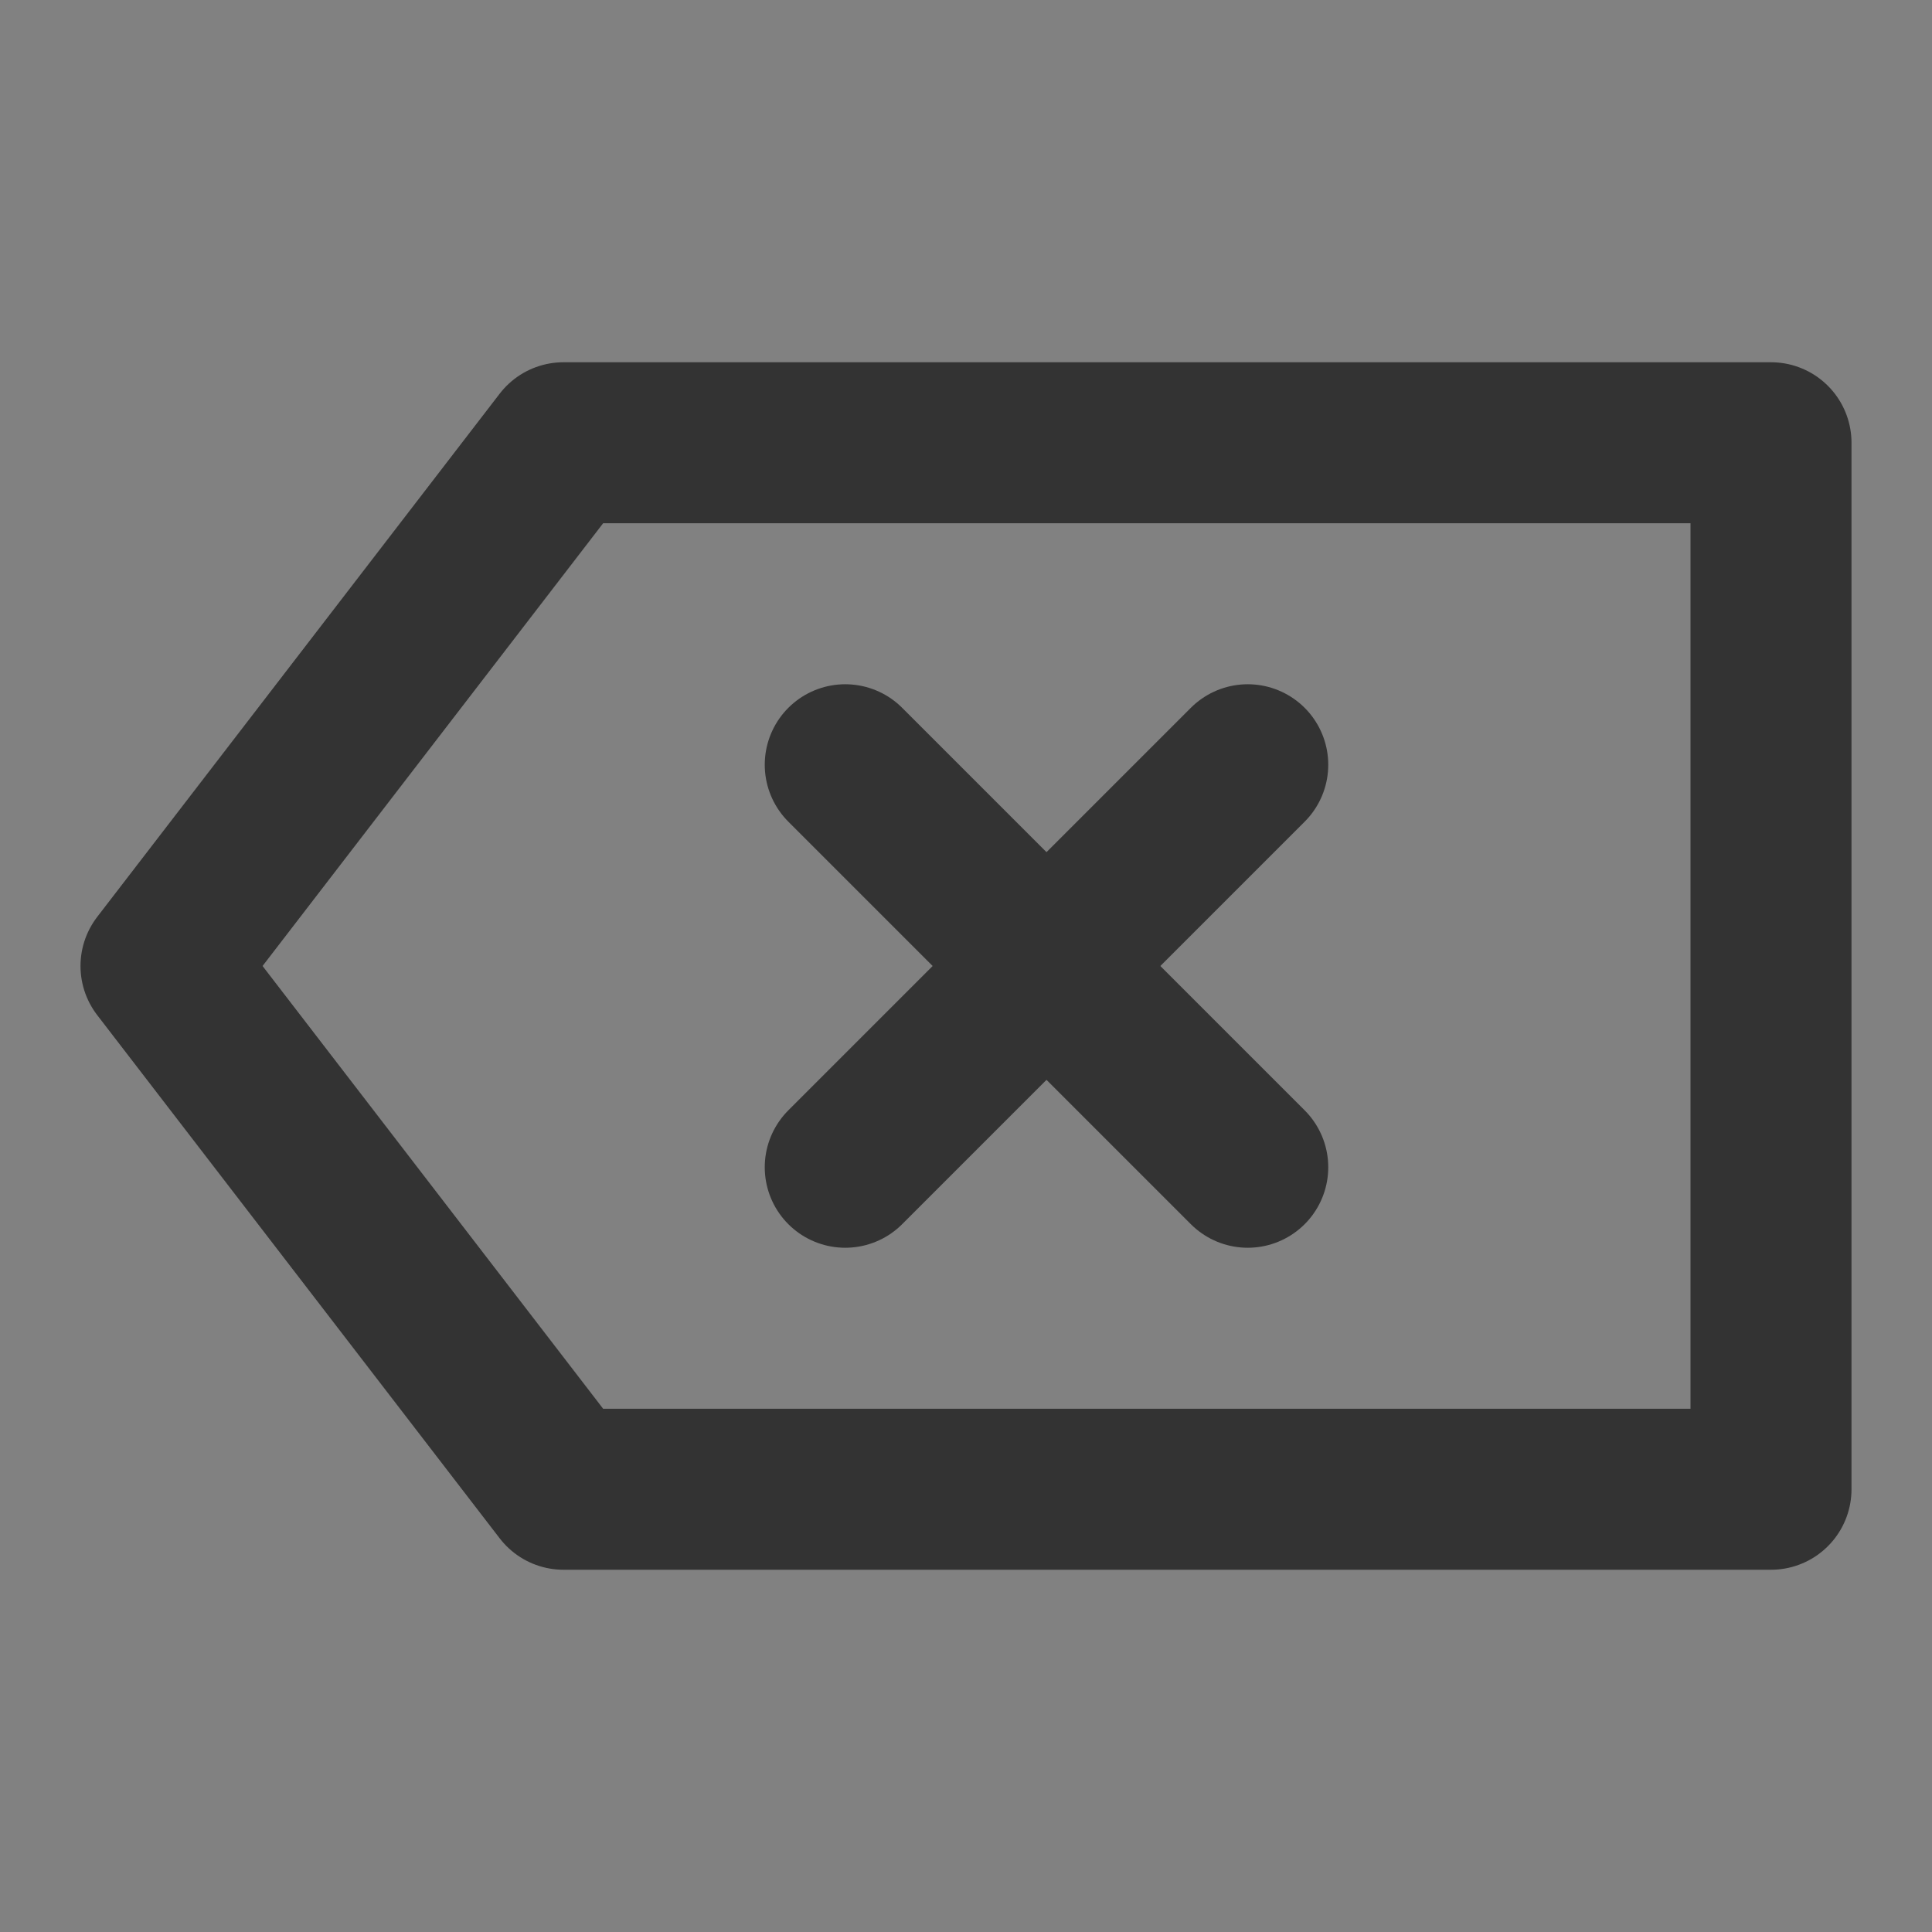 <svg width="24" height="24" viewBox="0 0 24 24" fill="none" xmlns="http://www.w3.org/2000/svg">
<rect x="0" y="0" width="24" height="24" fill="#808080" stroke="none"/>
<g clip-path="url(#clip0_2_21768)">
<path d="M24 0H0V24H24V0Z" fill="white" fill-opacity="0.01"/>
<path d="M7 5.5L2 12L7 18.5H22V5.5H7Z" stroke="#333333" stroke-width="2" stroke-linecap="round" stroke-linejoin="round"/>
<path d="M10.5 9.5L15.5 14.5" stroke="#333333" stroke-width="2" stroke-linecap="round" stroke-linejoin="round"/>
<path d="M15.5 9.5L10.5 14.5" stroke="#333333" stroke-width="2" stroke-linecap="round" stroke-linejoin="round"/>
</g>
<defs>
<clipPath id="clip0_2_21768">
<rect width="24" height="24" fill="white"/>
</clipPath>
</defs>
</svg>

